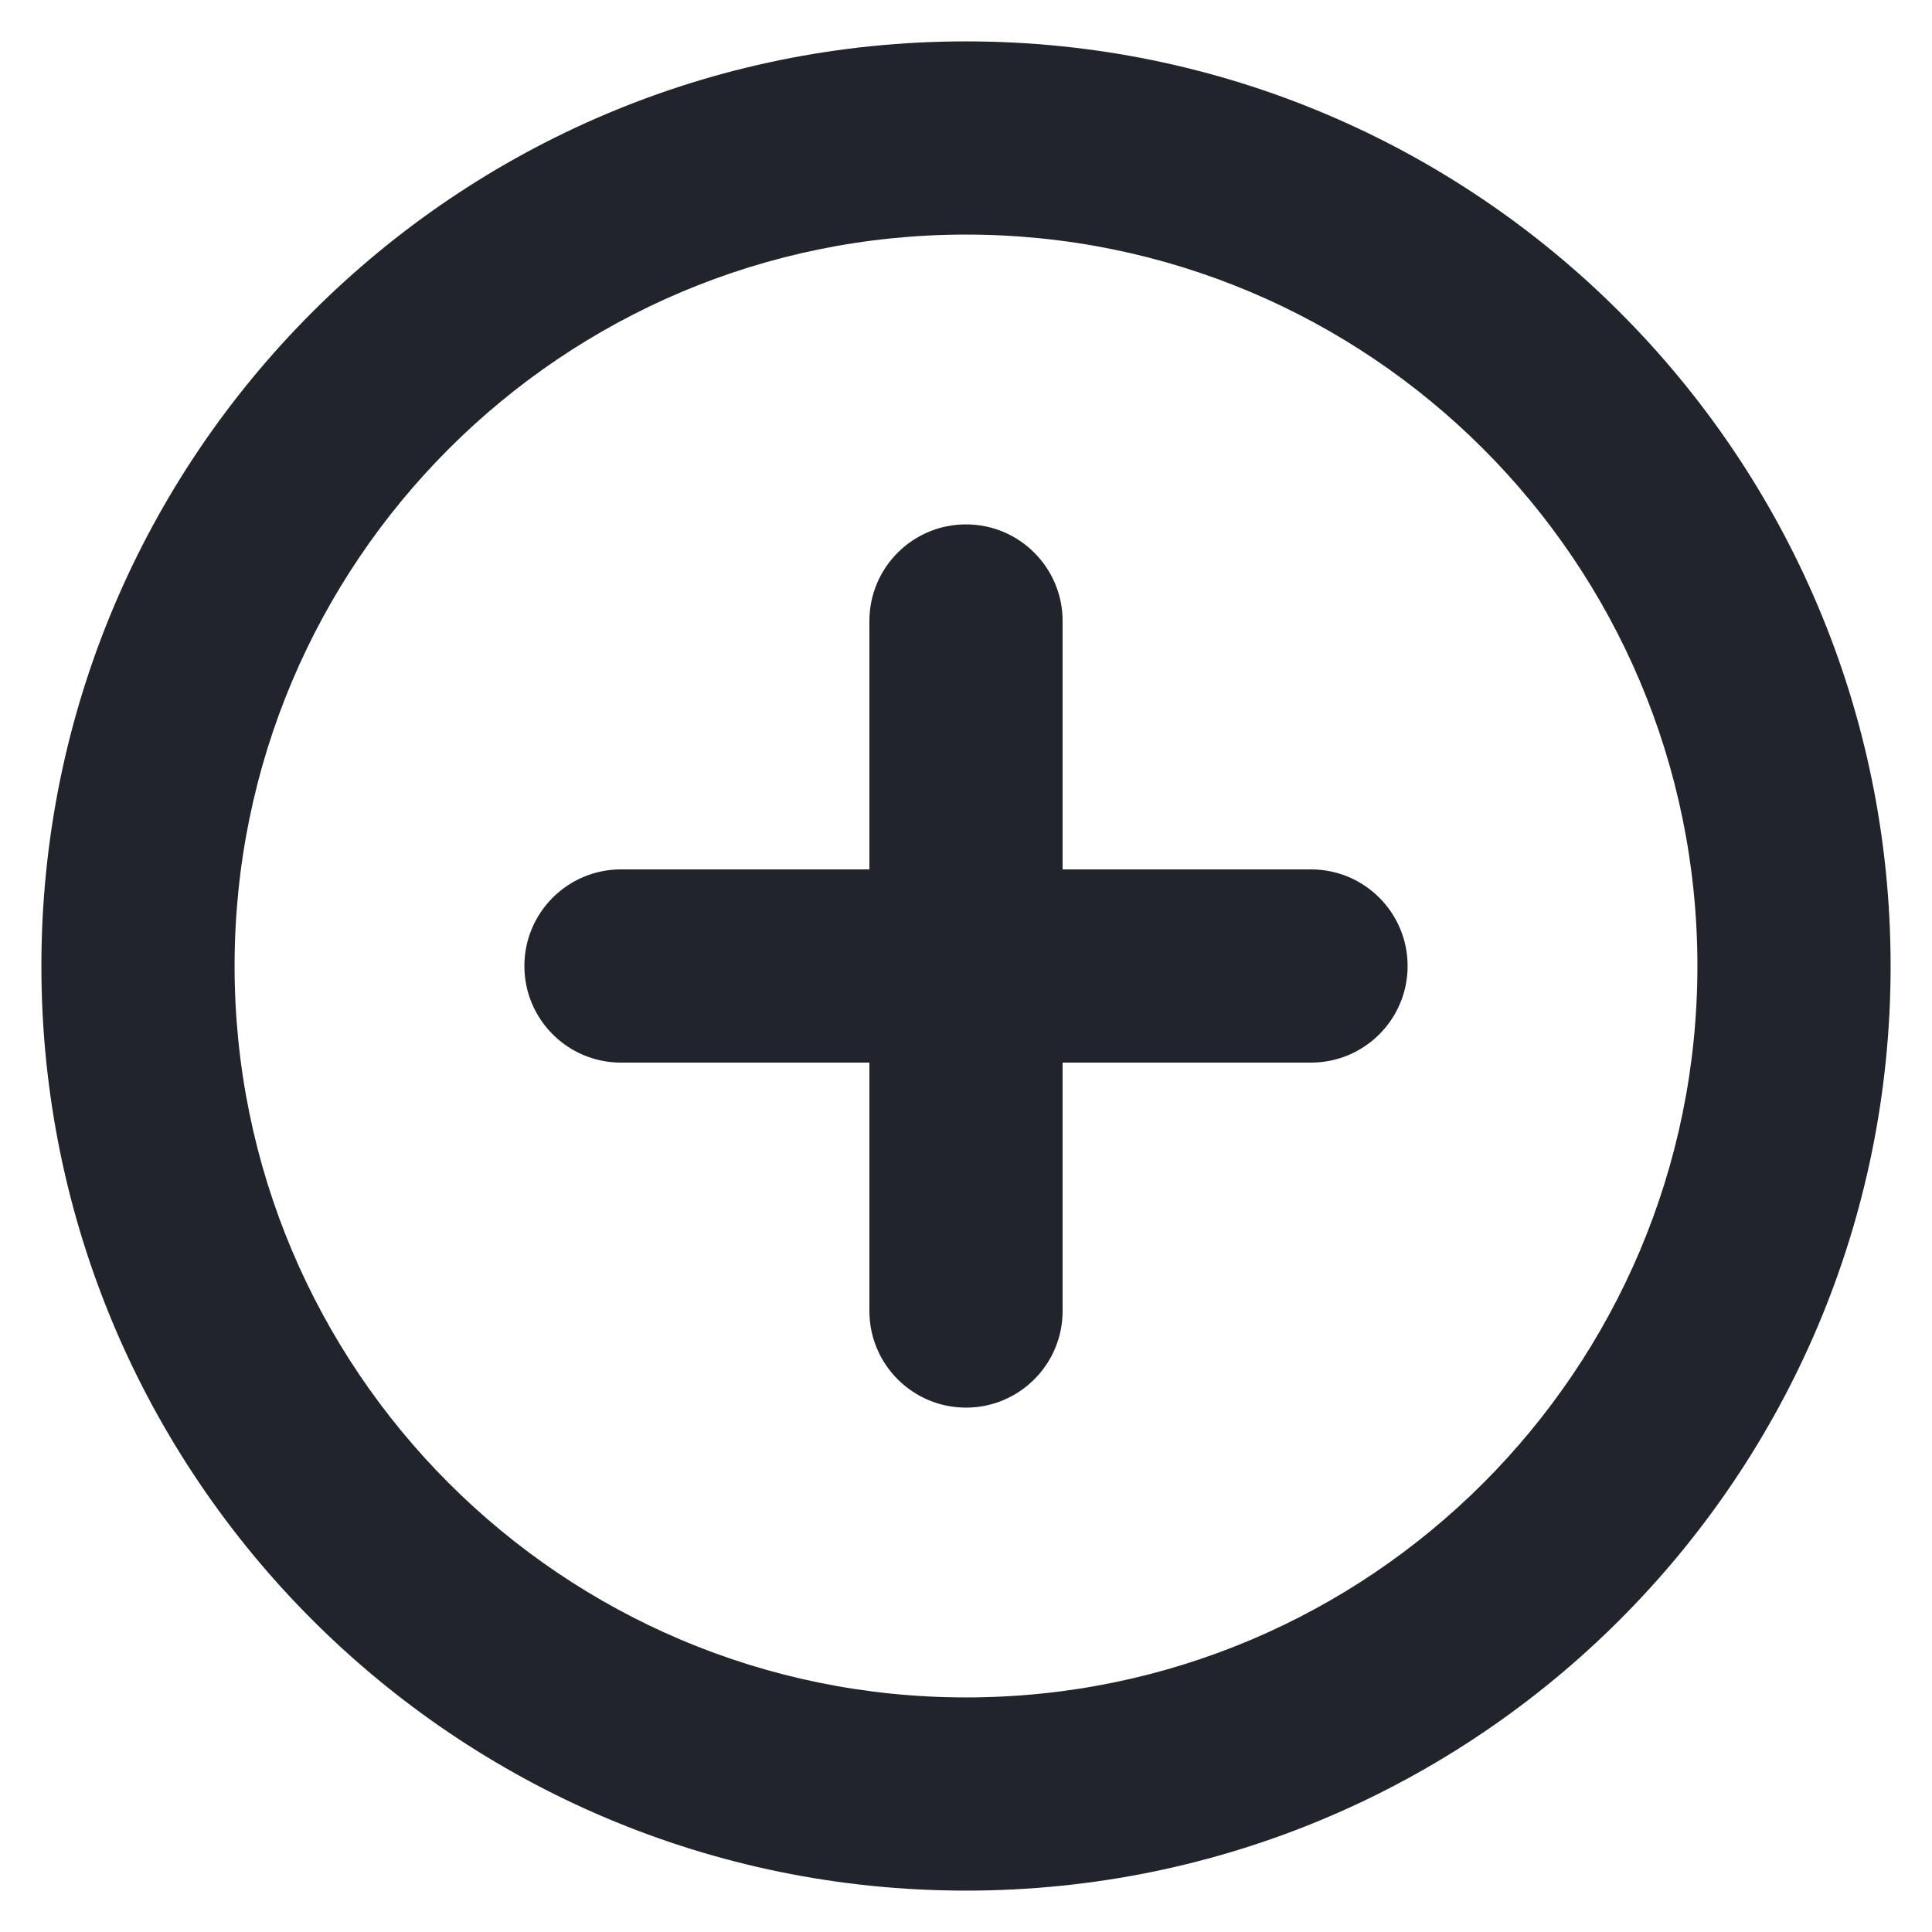 <svg width="50" height="50" viewBox="0 0 50 50" fill="none" xmlns="http://www.w3.org/2000/svg">
<path d="M27.5 16.071C27.5 14.691 26.381 13.571 25 13.571C23.619 13.571 22.5 14.691 22.5 16.071H27.5ZM22.5 33.929C22.5 35.309 23.619 36.429 25 36.429C26.381 36.429 27.5 35.309 27.5 33.929H22.5ZM16.071 22.5C14.691 22.5 13.571 23.619 13.571 25C13.571 26.381 14.691 27.5 16.071 27.5V22.5ZM33.929 27.5C35.309 27.5 36.429 26.381 36.429 25C36.429 23.619 35.309 22.5 33.929 22.5V27.5ZM43.929 25C43.929 35.454 35.454 43.929 25 43.929V48.929C38.215 48.929 48.929 38.215 48.929 25H43.929ZM25 43.929C14.546 43.929 6.071 35.454 6.071 25H1.071C1.071 38.215 11.785 48.929 25 48.929V43.929ZM6.071 25C6.071 14.546 14.546 6.071 25 6.071V1.071C11.785 1.071 1.071 11.785 1.071 25H6.071ZM25 6.071C35.454 6.071 43.929 14.546 43.929 25H48.929C48.929 11.785 38.215 1.071 25 1.071V6.071ZM22.5 16.071V33.929H27.5V16.071H22.5ZM16.071 27.5H33.929V22.5H16.071V27.5Z" fill="#22242C"/>
</svg>
